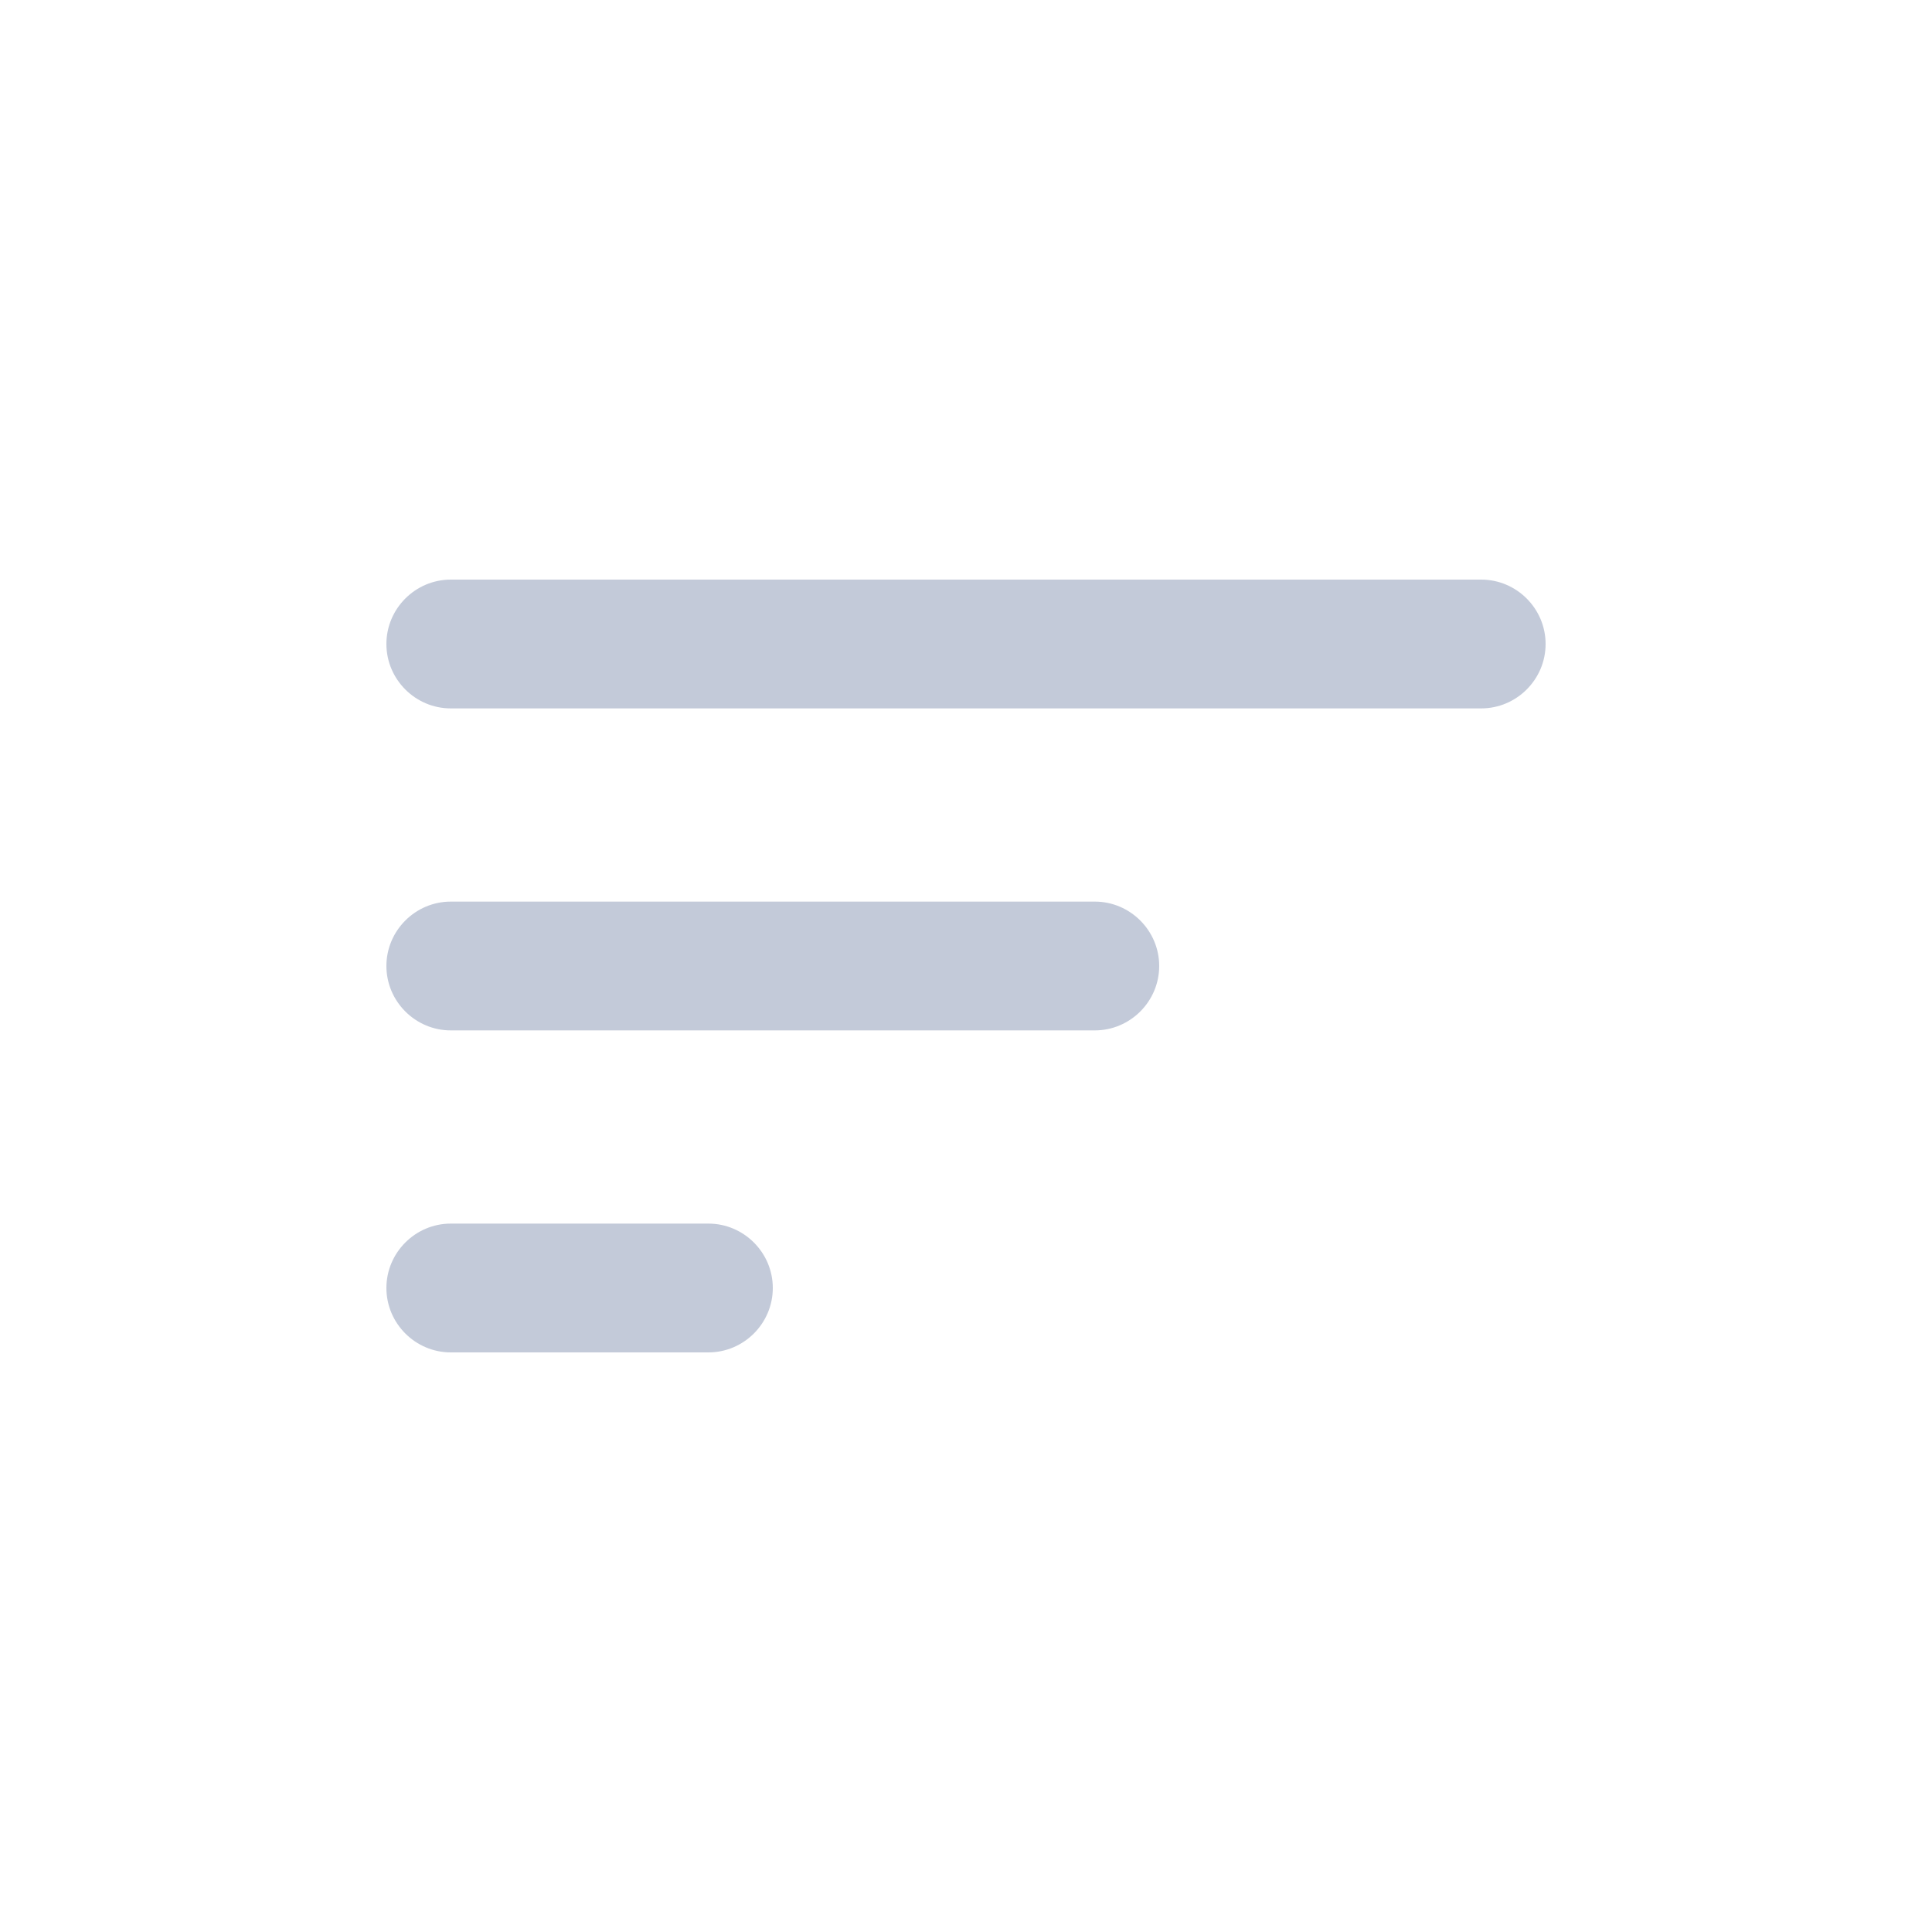 <svg preserveAspectRatio="none" width="30" height="30" viewBox="0 0 30 30" fill="none" xmlns="http://www.w3.org/2000/svg">
<path vector-effect="non-scaling-stroke" fill-rule="evenodd" clip-rule="evenodd" d="M7 21H11C11.55 21 12 20.55 12 20C12 19.45 11.55 19 11 19H7C6.45 19 6 19.45 6 20C6 20.55 6.45 21 7 21ZM6 10C6 10.55 6.45 11 7 11H23C23.55 11 24 10.55 24 10C24 9.45 23.55 9 23 9H7C6.45 9 6 9.45 6 10ZM7 16H17C17.55 16 18 15.55 18 15C18 14.45 17.55 14 17 14H7C6.45 14 6 14.45 6 15C6 15.55 6.45 16 7 16Z" fill="#C3CAD9"/>
</svg>
